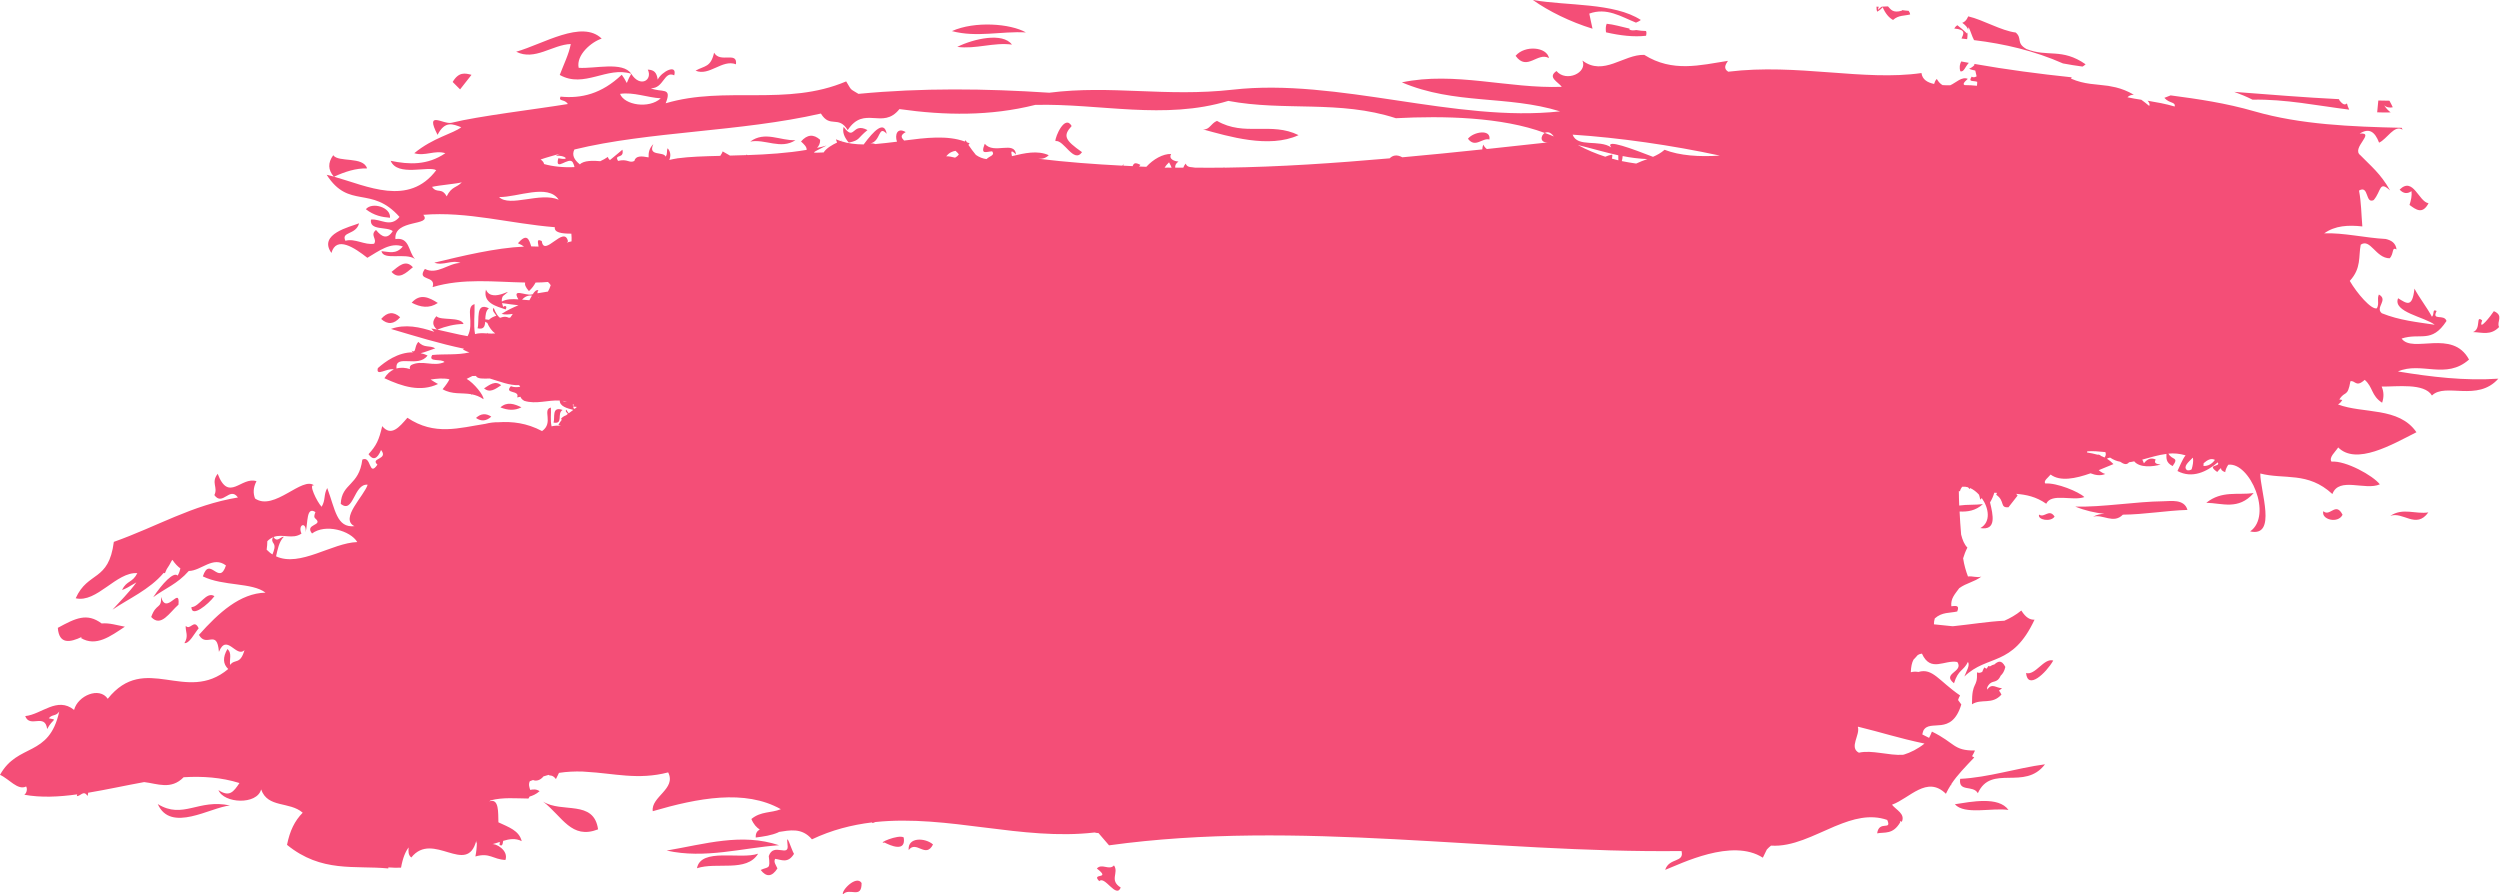 <svg width="218" height="78" viewBox="0 0 218 78" fill="none" xmlns="http://www.w3.org/2000/svg">
<path d="M66.109 74.442C65.105 76.093 62.476 75.139 60.776 75.711C61.116 73.887 64.574 74.981 66.109 74.442ZM172.851 58.587C172.9 58.463 172.95 58.33 173.033 58.197C173.099 58.264 173.174 58.288 173.249 58.305C173.29 58.23 173.332 58.148 173.39 58.073C173.439 58.106 173.481 58.09 173.531 58.106C173.655 58.023 173.771 57.965 173.895 57.949C174.211 57.683 174.517 57.476 174.866 58.156C174.783 58.529 174.633 58.761 174.459 58.919C174.119 59.657 173.738 59.251 173.398 59.748C173.381 59.765 173.373 59.773 173.365 59.789C173.332 59.831 173.315 59.897 173.282 59.947C173.282 60.005 173.274 60.063 173.29 60.138C173.696 59.491 174.153 60.055 174.575 59.997C174.484 60.105 174.393 60.154 174.31 60.221C174.376 60.304 174.451 60.403 174.526 60.569C173.696 61.489 172.801 60.884 171.955 61.415C171.947 59.292 172.453 60.08 172.394 58.629C172.544 58.703 172.701 58.67 172.851 58.587ZM67.933 73.704C64.691 73.937 61.473 74.915 58.131 74.169C61.481 73.597 64.666 72.61 67.933 73.704ZM67.037 74.65C67.452 73.406 68.853 74.841 68.671 73.646C68.522 72.403 69.003 74.069 69.235 74.459C68.704 75.322 68.14 74.965 67.593 74.89C67.427 75.18 67.684 75.454 67.792 75.728C67.319 76.466 66.83 76.507 66.332 75.861C67.021 75.537 67.186 75.852 67.037 74.65ZM52.152 72.32C49.822 73.224 49.059 71.225 47.359 69.898C49.001 70.935 51.787 69.699 52.152 72.32ZM5.042 54.748C6.593 53.902 7.579 53.413 8.865 54.366C9.528 54.3 10.208 54.524 10.888 54.648C9.628 55.486 8.376 56.423 7.057 55.635C7.082 55.593 7.115 55.569 7.14 55.535C6.112 56.025 5.15 56.215 5.042 54.748ZM20.052 70.238C18.335 70.404 14.885 72.651 13.757 70.114C15.963 71.474 17.282 69.633 20.052 70.238ZM75.131 76.997C75.147 78.464 74.061 77.337 73.505 78C73.331 77.668 74.675 76.275 75.131 76.997ZM16.693 52.94C17.373 52.94 17.995 51.514 18.7 51.986C18.161 52.708 16.685 53.902 16.693 52.94ZM172.469 69.168C172.054 68.422 170.753 69.11 170.927 67.916C173.406 67.792 175.852 66.979 178.324 66.647C176.541 68.994 173.63 66.598 172.469 69.168ZM78.804 73.025C79.028 74.376 77.585 73.704 77.138 73.472C76.383 73.588 78.348 72.726 78.804 73.025ZM176.673 58.687C177.486 58.927 178.232 57.343 179.045 57.6C178.407 58.703 176.814 60.196 176.673 58.687ZM175.139 70.628C173.705 70.412 171.316 71.084 170.462 70.13C171.88 69.915 174.277 69.417 175.139 70.628ZM81.359 73.638C80.72 74.907 79.899 73.232 79.236 74.127C79.128 72.958 80.703 73.049 81.359 73.638ZM95.647 75.736C96.078 75.247 96.716 75.935 97.139 75.463C97.595 76.109 96.692 76.748 97.728 77.395C97.33 78.39 96.343 76.333 95.854 76.839C95.091 76.059 96.957 76.748 95.647 75.736ZM6.10352e-05 67.568C1.559 64.757 4.279 66.084 5.166 62.045C4.876 62.485 4.553 62.261 4.254 62.634C5.075 62.8 4.611 62.626 4.113 63.571C3.922 62.145 2.604 63.529 2.198 62.443C3.624 62.302 4.984 60.71 6.46 61.904C6.783 60.66 8.666 59.856 9.396 60.934C12.663 56.846 16.212 61.431 19.902 58.338C19.438 57.899 19.413 57.327 19.828 56.597C20.259 56.945 19.985 57.526 20.068 57.982C20.483 57.418 20.939 58.007 21.32 56.688C20.607 57.41 19.77 55.17 19.09 56.846C18.924 54.773 18.012 56.531 17.348 55.361C19.065 53.437 20.93 51.729 23.153 51.679C21.975 50.776 19.463 51.132 17.688 50.261C18.294 48.412 19.098 51.149 19.703 49.308C18.575 48.445 17.547 49.78 16.461 49.789C15.449 50.941 14.396 51.298 13.359 52.077C14.147 50.892 15.151 49.813 15.491 50.195C15.623 49.971 15.69 49.755 15.731 49.565C15.507 49.407 15.275 49.175 15.034 48.818C15.01 48.843 14.993 48.86 14.968 48.901C14.835 49.158 14.703 49.399 14.537 49.631C14.487 49.739 14.429 49.855 14.379 49.988C14.354 49.963 14.305 49.971 14.272 49.955C13.044 51.422 11.17 52.227 9.81 53.164C10.333 52.583 11.336 51.58 11.892 50.784C11.353 51.107 10.88 51.397 10.639 51.439C11.071 50.593 11.543 50.842 11.975 49.979C10.15 49.847 8.442 52.6 6.601 52.169C7.671 49.78 9.478 50.759 9.926 47.251C13.791 45.874 16.701 44.059 20.748 43.379C20.027 42.383 19.413 44.175 18.692 43.171C19.032 42.483 18.376 42.101 18.982 41.314C19.944 43.851 21.03 41.521 22.365 41.96C22.058 42.549 22.075 43.038 22.241 43.47C23.908 44.614 26.379 41.471 27.407 42.342C26.827 42.093 27.656 43.793 28.046 44.191C28.41 43.578 28.203 43.163 28.535 42.557C29.24 44.44 29.348 46.04 30.907 45.883C29.596 45.228 31.761 43.237 32.059 42.267C30.832 42.151 30.848 44.863 29.712 43.934C29.795 42.11 31.305 42.392 31.595 40.078C32.399 39.68 32.142 41.645 32.913 40.517C32.25 39.92 33.908 40.095 33.228 39.24C32.897 40.045 32.523 40.169 32.134 39.605C32.822 38.851 33.046 38.378 33.328 37.159C34.116 38.104 34.821 37.242 35.526 36.429C37.905 38.022 40.045 37.308 42.317 36.96C42.699 36.861 43.088 36.811 43.478 36.819C44.672 36.744 45.924 36.877 47.268 37.59C48.304 36.869 47.26 35.708 48.039 35.542C48.072 36.081 47.973 36.637 48.097 37.176C48.371 37.109 48.636 37.109 48.918 37.118C48.843 37.101 48.769 37.076 48.694 37.051C48.785 36.877 48.885 36.736 48.984 36.612C48.968 36.57 48.943 36.537 48.926 36.504C49.067 36.346 49.217 36.264 49.366 36.214C49.424 36.172 49.474 36.131 49.523 36.089C49.416 35.973 49.258 35.857 49.382 35.724C49.457 35.857 49.523 35.957 49.59 36.039C49.722 35.94 49.863 35.84 49.996 35.741C49.457 35.608 48.802 35.434 48.81 34.928C47.782 34.862 46.762 35.277 45.717 34.953C45.518 34.845 45.427 34.721 45.385 34.597C45.286 34.621 45.195 34.63 45.095 34.655C45.369 33.983 43.918 34.381 44.548 33.676C44.821 33.784 45.095 33.776 45.361 33.726C45.336 33.676 45.311 33.626 45.261 33.585C44.423 33.626 43.561 33.253 42.707 33.005C42.151 33.021 41.62 33.054 41.504 32.781C41.397 32.781 41.297 32.781 41.189 32.789C41.023 32.872 40.858 32.955 40.692 33.038C41.33 33.403 42.201 34.48 42.16 34.812C41.819 34.572 41.488 34.456 41.156 34.389C41.148 34.398 41.139 34.414 41.123 34.431C41.106 34.406 41.09 34.389 41.081 34.373C40.244 34.232 39.431 34.422 38.594 33.941C38.909 33.56 39.1 33.278 39.191 33.071C38.644 32.955 38.096 33.013 37.549 33.096C37.814 33.261 38.038 33.411 38.196 33.485C36.678 34.207 35.102 33.718 33.519 32.98C33.759 32.59 34.041 32.358 34.34 32.217C33.751 32.059 32.756 32.888 32.947 32.101C33.577 31.545 34.696 30.707 36.023 30.724C35.965 30.691 35.915 30.633 35.882 30.575C36.33 30.84 36.098 30.193 36.487 29.812C36.985 30.384 37.458 30.077 37.955 30.376C37.532 30.508 37.068 30.716 36.678 30.799C36.869 30.84 37.076 30.898 37.283 30.998C36.479 32.134 34.447 30.807 34.572 32.134C34.953 32.026 35.36 32.059 35.758 32.184C35.708 32.067 35.716 31.96 35.849 31.835C36.803 31.346 37.798 32.018 38.76 31.57C38.494 31.246 37.283 31.62 37.69 30.956C38.768 30.848 39.862 30.981 40.932 30.732C40.75 30.666 40.559 30.591 40.368 30.475C40.393 30.459 40.426 30.434 40.459 30.409C38.337 29.969 36.214 29.314 34.091 28.684C35.335 28.236 36.603 28.51 37.872 28.933C37.781 28.842 37.69 28.75 37.607 28.643C37.764 28.676 37.93 28.701 38.105 28.734C37.69 28.386 37.673 27.988 38.055 27.573C38.42 27.979 40.161 27.589 40.426 28.253C39.655 28.253 38.884 28.452 38.129 28.742C38.959 28.916 39.862 29.157 40.775 29.314C41.397 28.195 40.526 26.744 41.38 26.52C41.413 27.39 41.272 28.278 41.422 29.132C41.761 29.032 42.102 29.049 42.45 29.074L42.491 29.016C42.499 29.041 42.499 29.057 42.516 29.074C42.74 29.09 42.964 29.099 43.179 29.074C42.898 28.875 42.649 28.535 42.491 28.153C42.425 28.128 42.367 28.095 42.309 28.054C42.284 28.452 42.193 28.759 41.645 28.626C41.828 27.946 41.422 26.288 42.632 26.884C42.359 27.092 42.334 27.482 42.317 27.846C42.425 27.863 42.533 27.88 42.632 27.888C42.848 27.681 43.055 27.606 43.279 27.531C43.155 27.308 42.856 27.1 43.047 26.843C43.246 27.349 43.428 27.589 43.602 27.714C43.984 27.581 44.117 27.598 44.39 27.714C44.432 27.706 44.465 27.689 44.506 27.681C44.573 27.573 44.647 27.465 44.714 27.374C44.39 27.415 44.067 27.457 43.735 27.374C44.233 27.05 44.739 26.81 45.211 26.619C44.739 26.561 44.258 26.511 43.777 26.428C43.81 26.544 43.843 26.661 43.876 26.768C43.984 26.628 44.282 26.652 44.092 26.984C43.312 26.719 42.085 26.428 42.375 25.251C42.906 26.569 45.219 24.729 43.851 25.823C43.76 25.989 43.743 26.146 43.76 26.296C44.175 26.064 44.681 26.064 45.203 26.105C44.606 25.093 45.792 25.79 46.331 25.682C46.372 25.674 46.414 25.666 46.455 25.657C46.604 25.425 46.762 25.251 46.953 25.309C46.878 25.4 46.861 25.491 46.87 25.574C47.152 25.525 47.459 25.475 47.782 25.425C47.873 25.267 47.956 25.085 48.022 24.869C47.948 24.745 47.865 24.662 47.782 24.587C47.425 24.621 47.06 24.637 46.704 24.637C46.571 24.886 46.405 25.127 46.123 25.384C45.8 25.019 45.75 24.803 45.792 24.637C43.097 24.587 40.401 24.239 37.723 25.035C38.071 23.966 36.272 24.563 37.051 23.451C38.113 23.999 39.116 22.937 40.153 22.929C39.39 22.622 38.635 23.203 37.872 22.904C40.285 22.324 43.213 21.61 45.692 21.503C45.584 21.411 45.427 21.328 45.161 21.212C45.949 20.308 46.123 20.848 46.322 21.486C46.546 21.486 46.754 21.494 46.961 21.503C46.911 21.113 46.779 20.781 47.243 21.022C47.434 22.498 49.217 19.562 49.532 21.055C49.482 21.08 49.457 21.121 49.424 21.154C49.556 21.121 49.689 21.071 49.839 21.047C49.847 20.823 49.847 20.599 49.822 20.375C48.935 20.375 48.321 20.275 48.379 19.811C44.556 19.512 40.717 18.41 36.91 18.733C37.74 19.745 34.323 19.065 34.481 20.848C35.741 20.648 35.6 21.975 36.189 22.581C35.335 22 33.436 22.747 33.262 21.901C33.892 21.942 34.522 22.224 35.127 21.494C34.074 21.096 33.054 21.876 32.034 22.481C30.915 21.602 29.331 20.532 28.9 22.058C27.714 20.392 30.55 19.778 31.313 19.471C31.039 20.508 29.721 20.176 30.119 20.997C30.94 20.756 31.794 21.395 32.623 21.254C32.913 20.831 32.233 20.499 32.789 20.052C33.295 20.69 33.784 20.889 34.248 20.151C33.734 19.736 32.2 20.134 32.349 19.148C33.179 19.048 34.033 19.894 34.837 18.915C32.366 16.129 30.442 18.293 28.485 15.242C28.684 15.291 28.891 15.341 29.107 15.399C28.601 14.819 28.576 14.197 29.057 13.534C29.505 14.189 31.678 13.608 32.009 14.686C31.039 14.661 30.085 14.968 29.132 15.408C32.034 16.229 35.633 18.028 38.038 14.844C37.4 14.429 34.655 15.441 34.066 14.023C35.666 14.354 37.267 14.429 38.834 13.359C37.922 13.069 37.043 13.65 36.123 13.359C37.764 11.999 39.547 11.643 40.219 11.095C39.514 10.83 38.809 10.482 38.154 11.759C37.018 9.553 38.66 10.88 39.373 10.706C41.745 10.117 46.72 9.528 49.515 9.072C49.225 8.599 48.669 8.89 48.877 8.425C50.684 8.608 52.467 8.185 54.217 6.518C54.913 7.447 54.416 7.488 55.046 6.435C55.817 7.671 56.929 6.999 56.489 6.07C57.045 6.095 57.26 6.319 57.352 6.941C57.7 6.236 59.076 5.531 58.794 6.568C57.899 6.145 57.891 7.72 56.755 7.696C57.708 8.11 58.637 7.538 58.048 9.006C63.264 7.455 68.58 9.313 73.787 7.098C74.302 7.944 74.061 7.696 74.857 8.185C80.388 7.654 85.936 7.72 91.492 8.085C96.907 7.397 101.65 8.475 107.497 7.82C116.652 6.783 126.926 10.714 136.04 9.711C131.421 8.284 126.877 9.155 122.241 7.181C126.86 6.211 131.545 7.745 136.189 7.571C135.857 7.132 134.912 6.742 135.725 6.195C136.571 7.198 138.453 6.344 137.989 5.282C139.83 6.676 141.579 4.727 143.379 4.785C145.85 6.336 148.263 5.68 150.676 5.307C150.452 5.639 150.262 5.979 150.701 6.253C156.73 5.515 162.526 7.098 167.552 6.369C167.626 6.933 168.057 7.19 168.655 7.322C168.696 7.181 168.754 7.016 168.887 6.883C169.061 7.181 169.218 7.322 169.393 7.422C169.608 7.438 169.824 7.438 170.056 7.438C170.562 7.215 171.068 6.651 171.59 6.875C171.167 7.248 171.175 7.364 171.325 7.422C171.715 7.43 172.071 7.438 172.386 7.48C172.411 7.364 172.411 7.248 172.411 7.132C172.038 7.007 171.607 7.181 171.93 6.684C172.071 6.783 172.212 6.734 172.361 6.659C172.32 6.485 172.278 6.319 172.245 6.153C172.063 6.112 171.88 6.078 171.706 5.996C171.889 5.921 172.038 5.813 172.162 5.68C172.162 5.647 172.171 5.606 172.162 5.573C174.973 6.07 177.81 6.443 180.654 6.742C180.637 6.783 180.612 6.808 180.596 6.858C181.79 7.38 182.785 7.331 183.847 7.488C184.07 7.53 184.286 7.579 184.51 7.621C184.999 7.745 185.505 7.928 186.069 8.259C185.853 8.268 185.663 8.326 185.513 8.483C185.911 8.566 186.318 8.641 186.724 8.699C186.94 8.865 187.172 9.022 187.412 9.238C187.487 9.105 187.421 8.948 187.271 8.782C188.051 8.915 188.822 9.047 189.635 9.288C189.709 8.856 189.187 9.047 188.731 8.533C188.93 8.458 189.112 8.392 189.278 8.317C191.642 8.633 194.055 8.973 196.625 9.719C200.614 10.863 205.009 11.046 209.429 11.145C209.454 11.195 209.479 11.253 209.504 11.311C208.791 10.83 208.144 12.14 207.456 12.439C207.082 11.46 206.577 11.137 205.764 11.651C207.19 11.518 204.993 12.912 205.822 13.534C206.693 14.437 207.588 15.126 208.417 16.61C207.439 15.714 207.671 16.651 206.983 17.448C206.237 17.812 206.585 16.104 205.706 16.618C205.905 17.647 205.905 18.7 205.996 19.745C204.785 19.612 203.624 19.662 202.671 20.35C204.313 20.275 206.27 20.748 208.036 20.839C208.517 20.955 208.898 21.171 208.981 21.751C208.534 21.494 208.774 22.133 208.376 22.523C207.165 22.514 206.693 20.756 205.855 21.337C205.648 22.382 205.93 23.377 204.901 24.496C205.515 25.558 206.784 27.042 207.265 26.884C207.497 26.462 207.248 26.097 207.439 25.682C208.301 26.155 207.074 26.818 207.696 27.316C209.238 27.938 210.773 28.087 212.307 28.319C211.444 27.639 208.616 27.216 209.114 26.006C209.869 26.47 210.358 26.876 210.54 25.168C210.98 25.989 211.627 26.802 212.066 27.623C212.315 27.357 212.066 26.909 212.473 27.117C212.016 28.021 213.128 27.341 213.335 27.988C212.033 29.994 211.054 28.983 209.421 29.522C210.366 30.848 213.857 28.659 215.3 31.354C213.277 33.137 211.154 31.503 209.097 32.391C212.016 32.872 214.944 33.22 217.854 33.021C216.038 35.078 213.235 33.336 212.066 34.489C211.403 33.378 208.998 33.726 207.679 33.709C207.878 34.157 207.887 34.63 207.721 35.119C206.759 34.497 206.941 33.767 206.203 33.121C205.432 33.825 205.382 33.145 204.959 33.245C204.702 34.696 204.495 34.025 203.989 34.837C204.072 34.845 204.163 34.854 204.246 34.879C204.13 35.086 203.998 35.194 203.873 35.268C206.062 36.098 209.18 35.459 210.714 37.69C208.542 38.793 205.465 40.584 203.89 39.017C203.624 39.431 203.069 39.871 203.301 40.252C204.553 40.153 206.933 41.471 207.522 42.234C206.245 42.806 203.956 41.538 203.384 43.08C201.244 41.098 199.188 41.836 197.098 41.289C197.081 42.773 198.591 46.87 196.211 46.339C198.209 44.946 196.178 40.269 194.303 40.526C194.163 40.741 194.055 40.982 194.038 41.173C193.74 41.065 193.665 40.949 193.673 40.816C193.557 40.907 193.449 41.015 193.342 41.156C192.338 40.443 193.665 40.758 193.391 40.319C192.438 41.131 191.169 41.761 189.875 41.073C190.058 40.708 190.282 40.086 190.58 39.705C190.074 39.556 189.577 39.506 189.087 39.556C189.386 40.144 190.049 39.829 189.452 40.642C188.847 40.327 188.913 39.954 188.913 39.581C188.184 39.672 187.487 39.896 186.807 40.078C186.857 40.178 186.907 40.285 186.948 40.401C187.288 39.954 187.628 39.912 187.976 40.07C187.777 40.418 188.092 40.468 188.407 40.509C187.744 40.7 186.583 40.816 186.102 40.227C185.953 40.261 185.795 40.294 185.654 40.31C185.43 40.592 185.165 40.451 184.875 40.261C184.576 40.211 184.286 40.095 184.004 39.904C183.905 39.912 183.813 39.945 183.722 40.003C183.929 40.128 184.12 40.285 184.294 40.468C183.896 40.634 183.457 40.816 183.009 40.998C183.183 41.148 183.374 41.272 183.581 41.33C183.158 41.513 182.727 41.438 182.296 41.272C180.986 41.736 179.642 42.01 178.813 41.38C178.606 41.645 178.166 41.927 178.349 42.16C179.352 42.085 181.276 42.881 181.757 43.345C180.737 43.718 178.888 42.956 178.431 43.926C177.544 43.304 176.665 43.13 175.803 43.063C175.844 43.105 175.894 43.146 175.935 43.213L175.139 44.233C174.352 44.299 174.866 43.685 174.07 43.146C174.086 43.088 174.111 43.038 174.144 42.98C174.061 42.972 173.987 42.972 173.904 42.964C173.821 43.237 173.713 43.52 173.531 43.81C173.788 44.896 174.128 46.281 172.685 46.049C173.63 45.526 173.431 44.299 172.809 43.428C172.759 43.503 172.718 43.553 172.676 43.561C172.652 43.42 172.618 43.279 172.569 43.138C172.345 42.889 172.079 42.682 171.797 42.557C171.781 42.591 171.773 42.616 171.764 42.649C171.706 42.591 171.656 42.541 171.607 42.491C171.441 42.441 171.275 42.425 171.109 42.441C171.001 42.574 170.918 42.732 170.91 42.848C170.869 42.84 170.835 42.823 170.811 42.815C170.811 43.213 170.827 43.636 170.844 44.083C171.532 43.984 172.229 44.042 172.909 43.959C172.254 44.556 171.565 44.631 170.877 44.606C170.902 45.228 170.952 45.899 171.01 46.613C171.126 47.085 171.3 47.5 171.557 47.749C171.391 48.072 171.275 48.379 171.184 48.686C171.275 49.291 171.433 49.805 171.607 50.27C171.996 50.212 172.394 50.402 172.776 50.278C172.146 50.759 171.482 50.825 170.844 51.29C170.446 51.837 170.089 52.194 170.155 52.865C170.512 52.832 170.91 52.741 170.67 53.321C170.023 53.471 169.351 53.355 168.713 53.927C168.663 54.084 168.638 54.267 168.638 54.441C169.177 54.49 169.716 54.549 170.255 54.607C170.296 54.598 170.338 54.598 170.379 54.598C171.847 54.449 173.307 54.2 174.783 54.126C175.272 53.91 175.77 53.636 176.259 53.238C176.657 53.877 177.038 54.059 177.412 54.034C175.479 58.189 173.315 57.036 171.292 58.993C171.457 58.537 171.806 58.032 171.607 57.716C171.209 58.537 170.769 58.355 170.388 59.582C169.276 58.703 171.275 58.604 170.678 57.725C169.558 57.509 168.356 58.678 167.593 56.995C167.452 57.011 167.336 57.053 167.228 57.119C167.112 57.26 166.979 57.393 166.855 57.526C166.722 57.774 166.639 58.131 166.623 58.62C166.838 58.562 167.054 58.554 167.286 58.595C168.53 58.222 169.077 59.383 170.918 60.644C170.827 60.785 170.786 60.917 170.744 61.042C170.835 61.174 170.935 61.291 171.026 61.431C170.172 64.243 168.29 62.642 167.717 63.712C167.684 63.803 167.651 63.919 167.626 64.044C167.834 64.151 168.033 64.243 168.215 64.342C168.306 64.168 168.389 63.994 168.464 63.795C170.504 64.79 170.305 65.462 172.22 65.445C172.137 65.644 172.046 65.793 171.963 65.943C172.021 65.976 172.079 66.009 172.154 66.05C171.399 66.847 170.695 67.56 170.164 68.356C170.155 68.406 170.139 68.43 170.139 68.472C170.122 68.472 170.114 68.463 170.106 68.455C169.948 68.704 169.807 68.953 169.683 69.218C168.033 67.593 166.54 69.6 164.981 70.172C165.354 70.636 166.15 70.96 165.843 71.656C165.785 71.648 165.727 71.623 165.669 71.606C165.678 71.64 165.686 71.673 165.694 71.714C165.056 72.792 164.359 72.543 163.687 72.668C163.853 71.49 164.998 72.477 164.566 71.499C163.049 70.976 161.573 71.407 160.105 72.013C160.063 72.021 160.022 72.046 159.98 72.062C158.148 72.834 156.315 73.862 154.433 73.738C154.308 73.837 154.184 73.953 154.068 74.078L153.72 74.791C151.033 73.058 146.563 75.33 145.203 75.852C145.551 74.766 146.895 75.247 146.629 74.21C130.003 74.409 113.244 71.432 96.708 73.713L95.788 72.643C95.68 72.643 95.564 72.626 95.448 72.593C89.12 73.331 82.66 71.018 76.333 71.681C76.25 71.714 76.167 71.739 76.093 71.772C76.068 71.756 76.06 71.739 76.035 71.714C74.277 71.93 72.535 72.369 70.802 73.19C69.923 72.145 68.862 72.403 67.875 72.552C67.891 72.56 67.9 72.56 67.908 72.568C67.245 72.859 66.573 72.942 65.901 73.033C65.876 72.668 66.026 72.452 66.249 72.336C65.976 72.154 65.719 71.897 65.52 71.416C66.357 70.727 67.228 70.91 68.09 70.562C64.956 68.795 60.843 69.591 56.92 70.736C56.746 69.475 59.002 68.795 58.264 67.352C55.652 68.041 53.487 67.427 51.132 67.303C51.008 67.294 50.883 67.294 50.776 67.278C50.12 67.261 49.44 67.286 48.744 67.394L48.478 67.933C48.139 67.502 47.956 67.692 47.84 67.568C47.691 67.609 47.541 67.651 47.392 67.701C47.102 68.066 46.72 68.132 46.48 68.016C46.389 68.057 46.297 68.082 46.198 68.124C46.065 68.422 46.165 68.638 46.231 68.878C46.505 68.828 46.77 68.795 47.052 68.994C46.729 69.268 46.447 69.384 46.181 69.459C46.148 69.517 46.123 69.575 46.082 69.633C44.979 69.624 43.876 69.508 42.79 69.79C42.748 69.832 42.707 69.84 42.657 69.882C43.544 69.566 43.428 70.893 43.462 71.706C44.357 72.129 45.269 72.419 45.493 73.348C44.938 73.066 44.407 73.165 43.876 73.323C43.843 73.638 43.768 73.845 43.553 73.655C43.578 73.555 43.578 73.489 43.586 73.414C43.354 73.489 43.13 73.564 42.898 73.621C43.163 73.505 44.374 74.119 44.075 74.99C42.956 74.932 42.715 74.326 41.455 74.683C41.538 74.268 41.579 73.862 41.579 73.472C41.554 73.472 41.546 73.472 41.521 73.464C41.538 73.398 41.529 73.348 41.538 73.29C40.725 76.449 37.748 72.403 35.865 74.774C35.584 74.55 35.608 74.227 35.633 73.895C35.36 74.252 35.127 74.791 34.97 75.662C34.588 75.67 34.224 75.67 33.867 75.637C33.867 75.678 33.859 75.695 33.859 75.728C30.931 75.446 28.046 76.126 25.027 73.671C25.284 72.419 25.691 71.59 26.395 70.868C25.251 69.865 23.344 70.487 22.771 68.837C22.407 70.213 19.512 70.064 19.048 68.895C20.002 69.533 20.358 69.061 20.881 68.281C19.297 67.784 17.663 67.676 16.013 67.775C14.91 68.903 13.724 68.331 12.572 68.198C10.921 68.497 9.279 68.862 7.687 69.127C7.687 69.21 7.671 69.301 7.629 69.409C7.298 68.862 7.016 69.434 6.7 69.425C6.717 69.367 6.725 69.318 6.734 69.268C5.125 69.492 3.574 69.566 2.115 69.301C2.281 69.21 2.43 68.845 2.281 68.58C1.551 68.961 0.763 67.891 6.10352e-05 67.568ZM40.045 33.419C40.053 33.436 40.053 33.444 40.053 33.461C40.053 33.444 40.053 33.436 40.053 33.427C40.053 33.427 40.053 33.427 40.045 33.419ZM45.526 26.13C45.742 26.146 45.958 26.171 46.165 26.18C46.239 26.047 46.306 25.906 46.389 25.773C46.09 25.748 45.808 25.815 45.526 26.13ZM46.961 25.898C46.961 25.914 46.969 25.923 46.969 25.931C46.977 25.931 47.002 25.923 47.011 25.914C46.994 25.906 46.977 25.906 46.961 25.898ZM49.059 34.953C49.167 35.011 49.299 35.036 49.44 35.036C49.308 34.995 49.183 34.97 49.059 34.953ZM192.147 40.634C192.562 40.65 192.894 40.443 193.143 40.103C192.803 39.92 192.479 40.111 192.156 40.393C192.156 40.476 192.139 40.559 192.147 40.634ZM190.705 40.998C190.87 41.04 191.003 40.998 191.111 40.924C191.21 40.584 191.277 40.252 191.227 39.929C191.219 39.92 191.21 39.92 191.202 39.92C190.837 40.294 190.34 40.692 190.705 40.998ZM182.893 39.647C183.001 39.63 183.109 39.655 183.216 39.763C183.316 39.796 183.415 39.846 183.515 39.896C183.656 39.721 183.639 39.572 183.589 39.423C183.017 39.365 182.47 39.315 182.006 39.357C181.997 39.39 181.997 39.423 181.989 39.456C182.296 39.506 182.603 39.564 182.893 39.647ZM162.095 65.636C163.239 65.37 164.682 65.901 165.959 65.818L165.968 65.793C165.976 65.802 165.984 65.81 165.993 65.81C166.606 65.619 167.212 65.321 167.817 64.84C165.495 64.35 164.118 63.878 162.037 63.372C162.029 63.38 162.02 63.389 162.004 63.389C162.228 64.077 161.216 65.18 162.095 65.636ZM142.674 14.263C142.997 14.106 143.321 13.99 143.652 13.873C142.939 13.84 142.218 13.757 141.496 13.608C141.496 13.757 141.455 13.898 141.422 14.048C141.845 14.131 142.251 14.205 142.674 14.263ZM139.979 13.666C140.153 13.591 140.352 13.525 140.592 13.475C140.601 13.625 140.584 13.741 140.559 13.832C140.75 13.89 140.941 13.931 141.123 13.981C141.123 13.84 141.107 13.691 141.115 13.542C139.946 13.285 138.76 12.928 137.591 12.646C138.378 13.077 139.174 13.401 139.979 13.666ZM140.501 12.854C139.888 12.041 142.417 13.011 144.142 13.675C144.482 13.525 144.822 13.351 145.153 13.061C146.464 13.575 148.197 13.691 149.971 13.567C145.767 12.663 141.206 12.008 137.134 11.742C137.549 12.887 139.44 12.132 140.501 12.854ZM37.673 16.295C38.105 16.917 38.502 16.303 38.95 17.124C39.373 16.245 39.829 16.378 40.269 15.897C39.871 16.021 38.312 16.146 37.673 16.295ZM43.52 17.182C44.457 18.103 47.11 16.718 48.719 17.414C47.782 15.988 45.12 17.215 43.52 17.182ZM48.686 13.799C49.805 14.031 49.291 13.509 48.47 13.583C48.603 13.492 48.719 13.451 48.835 13.401C48.271 13.567 47.691 13.716 47.143 13.907C47.318 14.031 47.425 14.164 47.442 14.305C48.197 14.52 49.142 14.62 50.096 14.57C50.079 14.454 50.029 14.321 49.946 14.155C49.615 13.591 48.346 15.059 48.686 13.799ZM49.955 35.368C49.996 35.351 50.038 35.343 50.079 35.326C50.038 35.301 49.996 35.277 49.955 35.252C49.955 35.293 49.946 35.335 49.955 35.368ZM54.068 8.185C54.441 9.163 56.589 9.512 57.617 8.575C56.431 8.5 55.237 8.011 54.068 8.185ZM102.165 14.62C102.107 14.471 102.04 14.321 101.941 14.155C101.775 14.313 101.65 14.462 101.551 14.62C101.75 14.62 101.957 14.611 102.165 14.62ZM83.282 13.749C83.39 13.691 83.506 13.616 83.614 13.459C83.54 13.359 83.432 13.252 83.324 13.152C83.05 13.202 82.777 13.293 82.511 13.633C82.768 13.616 83.025 13.691 83.282 13.749ZM50.568 14.338C50.875 13.981 51.779 13.998 52.343 14.056C52.575 13.948 52.807 13.824 53.006 13.683C53.039 13.815 53.106 13.898 53.189 13.956C53.661 13.575 54.126 13.177 54.275 13.053C54.466 13.898 53.52 13.401 53.894 14.031C54.731 13.824 54.864 14.255 55.312 14.039C55.428 13.567 55.942 13.6 56.556 13.724C56.539 13.293 56.622 12.912 56.97 12.572C56.464 13.675 57.874 13.177 58.04 13.658C58.239 13.401 58.098 13.177 58.222 12.928C58.504 13.26 58.496 13.633 58.363 13.94C58.371 13.94 58.38 13.94 58.396 13.94C58.595 13.89 58.828 13.849 59.076 13.807V13.799C59.101 13.799 59.118 13.799 59.134 13.799C60.105 13.666 61.382 13.625 62.808 13.591C62.883 13.467 62.966 13.359 63.015 13.202C63.272 13.343 63.48 13.467 63.654 13.567C64.118 13.558 64.574 13.542 65.055 13.525C65.072 13.509 65.088 13.5 65.105 13.484C65.13 13.5 65.155 13.509 65.18 13.525C66.888 13.467 68.679 13.351 70.338 13.069C70.363 12.812 70.114 12.58 69.848 12.339C70.388 11.717 70.943 11.676 71.515 12.19C71.532 12.48 71.416 12.713 71.25 12.895C71.532 12.837 71.814 12.771 72.079 12.688C70.644 13.426 70.694 13.326 71.822 13.293C72.046 12.928 72.585 12.621 72.991 12.431C72.958 12.339 72.933 12.24 72.892 12.149C73.025 12.207 73.165 12.248 73.29 12.298C73.323 12.281 73.365 12.265 73.381 12.256C73.373 12.273 73.365 12.298 73.348 12.315C73.945 12.514 74.617 12.588 75.313 12.596C76.201 11.394 77.105 10.473 77.32 11.668C76.582 10.847 76.823 12.331 75.894 12.505C76.076 12.489 76.209 12.514 76.325 12.563C76.939 12.514 77.569 12.431 78.216 12.356C78.017 11.775 78.216 11.071 78.979 11.518C78.44 11.809 78.622 12.033 78.838 12.256C80.737 12.008 82.611 11.784 84.128 12.339C84.153 12.298 84.178 12.273 84.203 12.223C84.228 12.281 84.278 12.348 84.311 12.406C84.385 12.431 84.477 12.464 84.551 12.497C84.518 12.555 84.485 12.58 84.443 12.63C84.659 12.953 84.883 13.252 85.099 13.509C85.38 13.708 85.696 13.832 86.027 13.873C86.284 13.6 86.79 13.558 86.516 13.194C85.969 13.227 85.48 13.534 85.87 12.538C86.674 13.5 88.482 12.223 88.598 13.475C88.125 13.003 88.159 13.218 88.241 13.616C89.344 13.351 90.472 13.086 91.451 13.534C91.144 13.832 90.82 13.865 90.514 13.84C92.985 14.139 95.431 14.321 97.869 14.446C97.91 14.388 97.96 14.346 97.985 14.271C97.952 14.338 97.96 14.396 97.952 14.446C98.226 14.462 98.499 14.479 98.765 14.487C98.864 14.23 98.98 14.131 99.445 14.379C99.395 14.429 99.362 14.471 99.329 14.52C99.536 14.52 99.743 14.537 99.959 14.545C100.564 13.882 101.418 13.401 102.123 13.426C101.866 13.882 102.455 14.081 102.762 14.081C102.513 14.271 102.455 14.446 102.48 14.62C102.712 14.62 102.944 14.62 103.185 14.62C103.226 14.504 103.284 14.388 103.392 14.263C103.516 14.653 103.972 14.553 104.213 14.62C105.017 14.62 105.83 14.636 106.634 14.62C106.692 14.603 106.759 14.603 106.842 14.62C111.593 14.553 116.345 14.23 121.18 13.807C121.445 13.542 121.801 13.451 122.282 13.716C124.596 13.509 126.901 13.276 129.256 13.028C129.265 12.895 129.281 12.754 129.339 12.613C129.447 12.812 129.547 12.92 129.655 12.995C131.446 12.795 133.254 12.605 135.086 12.406C134.24 12.522 134.323 11.817 134.705 11.593C134.962 11.693 135.235 11.775 135.493 11.9C135.202 11.493 134.912 11.477 134.705 11.593C130.948 10.192 125.857 10.092 121.719 10.308C116.809 8.707 111.991 9.719 107.107 8.798C101.543 10.49 95.887 9.006 90.273 9.147C86.351 10.133 82.403 10.075 78.431 9.512C76.963 11.361 75.371 9.138 73.92 11.344C73.107 10.017 72.386 11.22 71.582 9.901C64.541 11.51 56.614 11.444 50.087 13.036C49.847 13.5 50.054 13.931 50.568 14.338ZM50.154 35.617C50.203 35.575 50.253 35.534 50.303 35.484C50.195 35.476 50.087 35.467 49.971 35.451C49.996 35.525 50.021 35.592 50.054 35.666C50.079 35.633 50.12 35.617 50.154 35.617ZM24.073 48.512C26.163 49.482 28.949 47.334 31.155 47.268C30.55 46.256 28.361 45.651 27.208 46.521C26.536 45.675 28.195 45.85 27.531 45.244C27.332 45.112 27.415 44.888 27.506 44.656C26.702 44.125 26.86 45.559 26.652 46.414C26.752 45.443 25.931 45.709 26.288 46.53C25.491 47.069 24.654 46.513 23.849 46.828C24.173 47.342 24.455 46.795 24.753 46.803C24.322 47.226 24.198 47.964 24.073 48.512ZM23.758 48.346C23.899 47.989 24.032 47.641 23.858 47.392C23.75 47.243 23.667 47.085 23.816 46.845C23.651 46.919 23.476 47.019 23.311 47.193C23.302 47.434 23.294 47.682 23.252 47.931C23.418 48.097 23.576 48.238 23.758 48.346ZM16.079 56.083C16.477 55.461 16.154 55.071 16.195 54.574C16.593 55.021 16.917 53.91 17.323 54.789C16.917 55.278 16.519 56.124 16.079 56.083ZM15.565 52.724C14.786 53.404 14.039 54.739 13.185 53.802C13.625 52.55 14.089 53.147 14.048 52.053C14.504 53.719 15.714 51.008 15.565 52.724ZM170.943 6.219C170.835 5.871 170.894 5.597 171.018 5.357C171.242 5.398 171.457 5.44 171.681 5.481C171.35 5.838 171.258 6.302 170.943 6.219ZM179.891 5.531C177.395 4.428 174.799 3.823 172.137 3.499C171.955 3.168 171.839 2.712 171.665 2.372C171.623 2.463 171.632 2.538 171.615 2.62C171.59 2.397 171.383 2.189 171.109 1.99C171.283 1.924 171.457 1.824 171.632 1.426C172.958 1.741 174.501 2.679 175.77 2.836C176.367 3.342 175.778 3.74 176.698 4.271C178.531 5.017 179.791 4.155 181.865 5.606C181.782 5.689 181.69 5.747 181.599 5.805C181.027 5.73 180.463 5.639 179.891 5.531ZM164.168 0.63C163.994 0.829 163.845 0.937 163.696 1.02C163.646 0.912 163.621 0.78 163.629 0.58C163.696 0.589 163.762 0.589 163.828 0.589C163.812 0.68 163.754 0.755 163.77 0.854C163.895 0.721 163.994 0.647 164.094 0.58C164.259 0.58 164.442 0.564 164.633 0.556C164.848 0.771 165.031 1.194 165.868 0.92C165.86 0.904 165.852 0.896 165.843 0.879C166.042 0.912 166.241 0.929 166.432 0.945C166.498 1.028 166.548 1.128 166.565 1.26C166.067 1.393 165.561 1.302 165.072 1.741C164.732 1.551 164.425 1.219 164.168 0.63ZM171.574 2.811C171.565 3.01 171.574 3.209 171.532 3.417C171.375 3.392 171.209 3.375 171.043 3.358C171.225 2.952 171.466 2.579 170.413 2.488C170.504 2.33 170.595 2.256 170.678 2.198C170.952 2.405 171.234 2.637 171.532 2.927C171.557 2.886 171.557 2.853 171.574 2.811ZM210.109 17.87C210.242 17.464 210.333 17.066 210.283 16.668C209.943 16.909 209.595 16.909 209.247 16.535C210.433 15.366 210.905 17.597 211.768 17.721C211.245 18.725 210.673 18.285 210.109 17.87ZM215.649 28.958C216.395 28.676 215.839 27.44 216.445 27.938C216.047 29.016 217.232 27.506 217.465 27.133C218.369 27.523 217.672 28.062 217.921 28.518C217.183 29.289 216.411 28.974 215.649 28.958ZM207.895 9.172C208.061 9.445 208.252 9.636 208.467 9.802C208.069 9.81 207.679 9.818 207.29 9.794C207.323 9.454 207.356 9.105 207.389 8.765C207.713 8.765 208.044 8.782 208.359 8.782C208.467 8.973 208.558 9.163 208.65 9.354C208.426 9.42 208.061 9.362 207.895 9.172ZM194.826 8.011C197.886 8.243 200.962 8.5 203.998 8.649C203.981 8.666 203.973 8.682 203.956 8.691C204.321 9.188 204.503 9.155 204.653 9.014C204.694 9.205 204.76 9.379 204.852 9.561C202.049 9.213 199.304 8.633 196.418 8.691C195.896 8.425 195.357 8.21 194.826 8.011ZM211.751 44.68C210.69 46.173 209.529 44.573 208.434 44.987C209.52 44.241 210.648 44.863 211.751 44.68ZM39.473 7.148C40.004 6.244 40.559 6.377 41.115 6.526L40.12 7.795L39.473 7.148ZM60.652 6.161C61.456 5.714 61.971 5.888 62.269 4.594C62.8 5.539 64.326 4.437 64.176 5.606C62.982 5.141 61.846 6.676 60.652 6.161ZM106.12 10.54C108.525 11.933 110.839 10.598 113.235 11.784C110.665 12.978 107.082 11.875 104.909 11.286C105.482 11.328 105.573 10.772 106.12 10.54ZM135.07 5.067C134.083 4.495 133.162 6.261 132.159 4.868C132.963 3.914 134.895 4.088 135.07 5.067ZM138.586 1.186C138.669 1.625 138.776 2.065 138.868 2.504C136.927 1.907 135.028 0.97 133.668 0C136.67 0.522 140.75 0.224 143.08 1.741C142.939 1.858 142.798 1.907 142.657 1.974C141.355 1.451 140.111 0.63 138.586 1.186ZM88.241 3.889C86.649 3.674 85.074 4.304 83.473 4.088C84.908 3.375 87.445 2.803 88.241 3.889ZM83.009 2.712C84.999 1.816 88.117 2.057 89.46 2.828C87.304 2.703 85.181 3.292 83.009 2.712ZM140.045 2.819C140.012 2.562 140.004 2.305 140.103 2.073C140.667 2.123 141.389 2.33 142.102 2.496C142.093 2.521 142.077 2.521 142.069 2.546C142.193 2.679 142.433 2.662 142.682 2.62C142.972 2.67 143.263 2.703 143.528 2.703C143.578 2.786 143.586 2.911 143.536 3.118C142.475 3.242 141.272 3.101 140.045 2.819ZM33.237 27.813C33.767 27.2 34.323 27.142 34.895 27.664C34.356 28.286 33.801 28.327 33.237 27.813ZM42.209 33.867C42.699 33.552 43.179 33.154 43.702 33.593C43.213 33.908 42.732 34.306 42.209 33.867ZM45.468 35.517C44.871 35.832 44.258 35.774 43.636 35.525C44.216 34.995 44.846 35.219 45.468 35.517ZM34.141 23.709C34.763 23.211 35.36 22.589 36.006 23.302C35.401 23.8 34.787 24.43 34.141 23.709ZM38.179 26.42C37.433 26.918 36.67 26.802 35.899 26.395C36.628 25.566 37.408 25.923 38.179 26.42ZM48.81 6.535C49.15 5.631 49.606 4.727 49.772 3.839C48.18 3.889 46.629 5.332 45.012 4.511C47.351 3.848 50.751 1.692 52.467 3.367C51.572 3.649 50.22 4.801 50.46 5.913C51.853 6.012 54.316 5.332 55.046 6.435C52.948 5.747 50.933 7.737 48.81 6.535ZM49.059 35.749C48.528 36.056 49.167 37.002 48.271 36.852C48.412 36.421 48.08 35.393 49.059 35.749ZM41.504 36.446C41.927 36.056 42.367 36.015 42.84 36.33C42.408 36.728 41.961 36.761 41.504 36.446ZM204.271 44.888C203.865 45.7 202.372 45.294 202.596 44.573C203.168 45.112 203.682 43.71 204.271 44.888ZM93.449 10.988C92.67 11.842 92.852 12.215 94.353 13.268C93.623 14.296 92.794 12.174 92.031 12.298C92.006 11.933 92.852 9.951 93.449 10.988ZM34.008 18.99C33.311 18.932 32.615 18.799 31.902 18.244C32.449 17.58 34.099 18.078 34.008 18.99ZM177.81 44.871C178.274 45.203 178.68 44.316 179.161 45.045C178.83 45.559 177.635 45.327 177.81 44.871ZM192.388 43.843C193.74 42.757 195.141 43.188 196.518 42.997C195.182 44.515 193.773 43.868 192.388 43.843ZM188.64 43.71C189.278 43.702 190.472 43.486 190.746 44.465C188.864 44.523 186.998 44.863 185.115 44.879C184.286 45.725 183.366 44.797 182.511 45.062C182.835 44.879 183.175 44.813 183.507 44.805C182.661 44.714 181.815 44.523 180.961 44.175C183.291 44.241 186.251 43.735 188.64 43.71ZM129.878 12.165C129.248 11.991 128.651 12.945 128.004 12.099C128.485 11.485 130.036 11.228 129.878 12.165ZM75.645 11.344C74.758 12.049 75.023 12.223 74.011 12.439C73.647 11.999 73.431 11.543 73.564 11.062C74.542 12.397 74.285 10.614 75.645 11.344ZM69.368 12.223C68.074 13.069 66.722 12.091 65.42 12.348C66.706 11.394 68.049 12.29 69.368 12.223Z" fill="#F44E77"/>
</svg>
